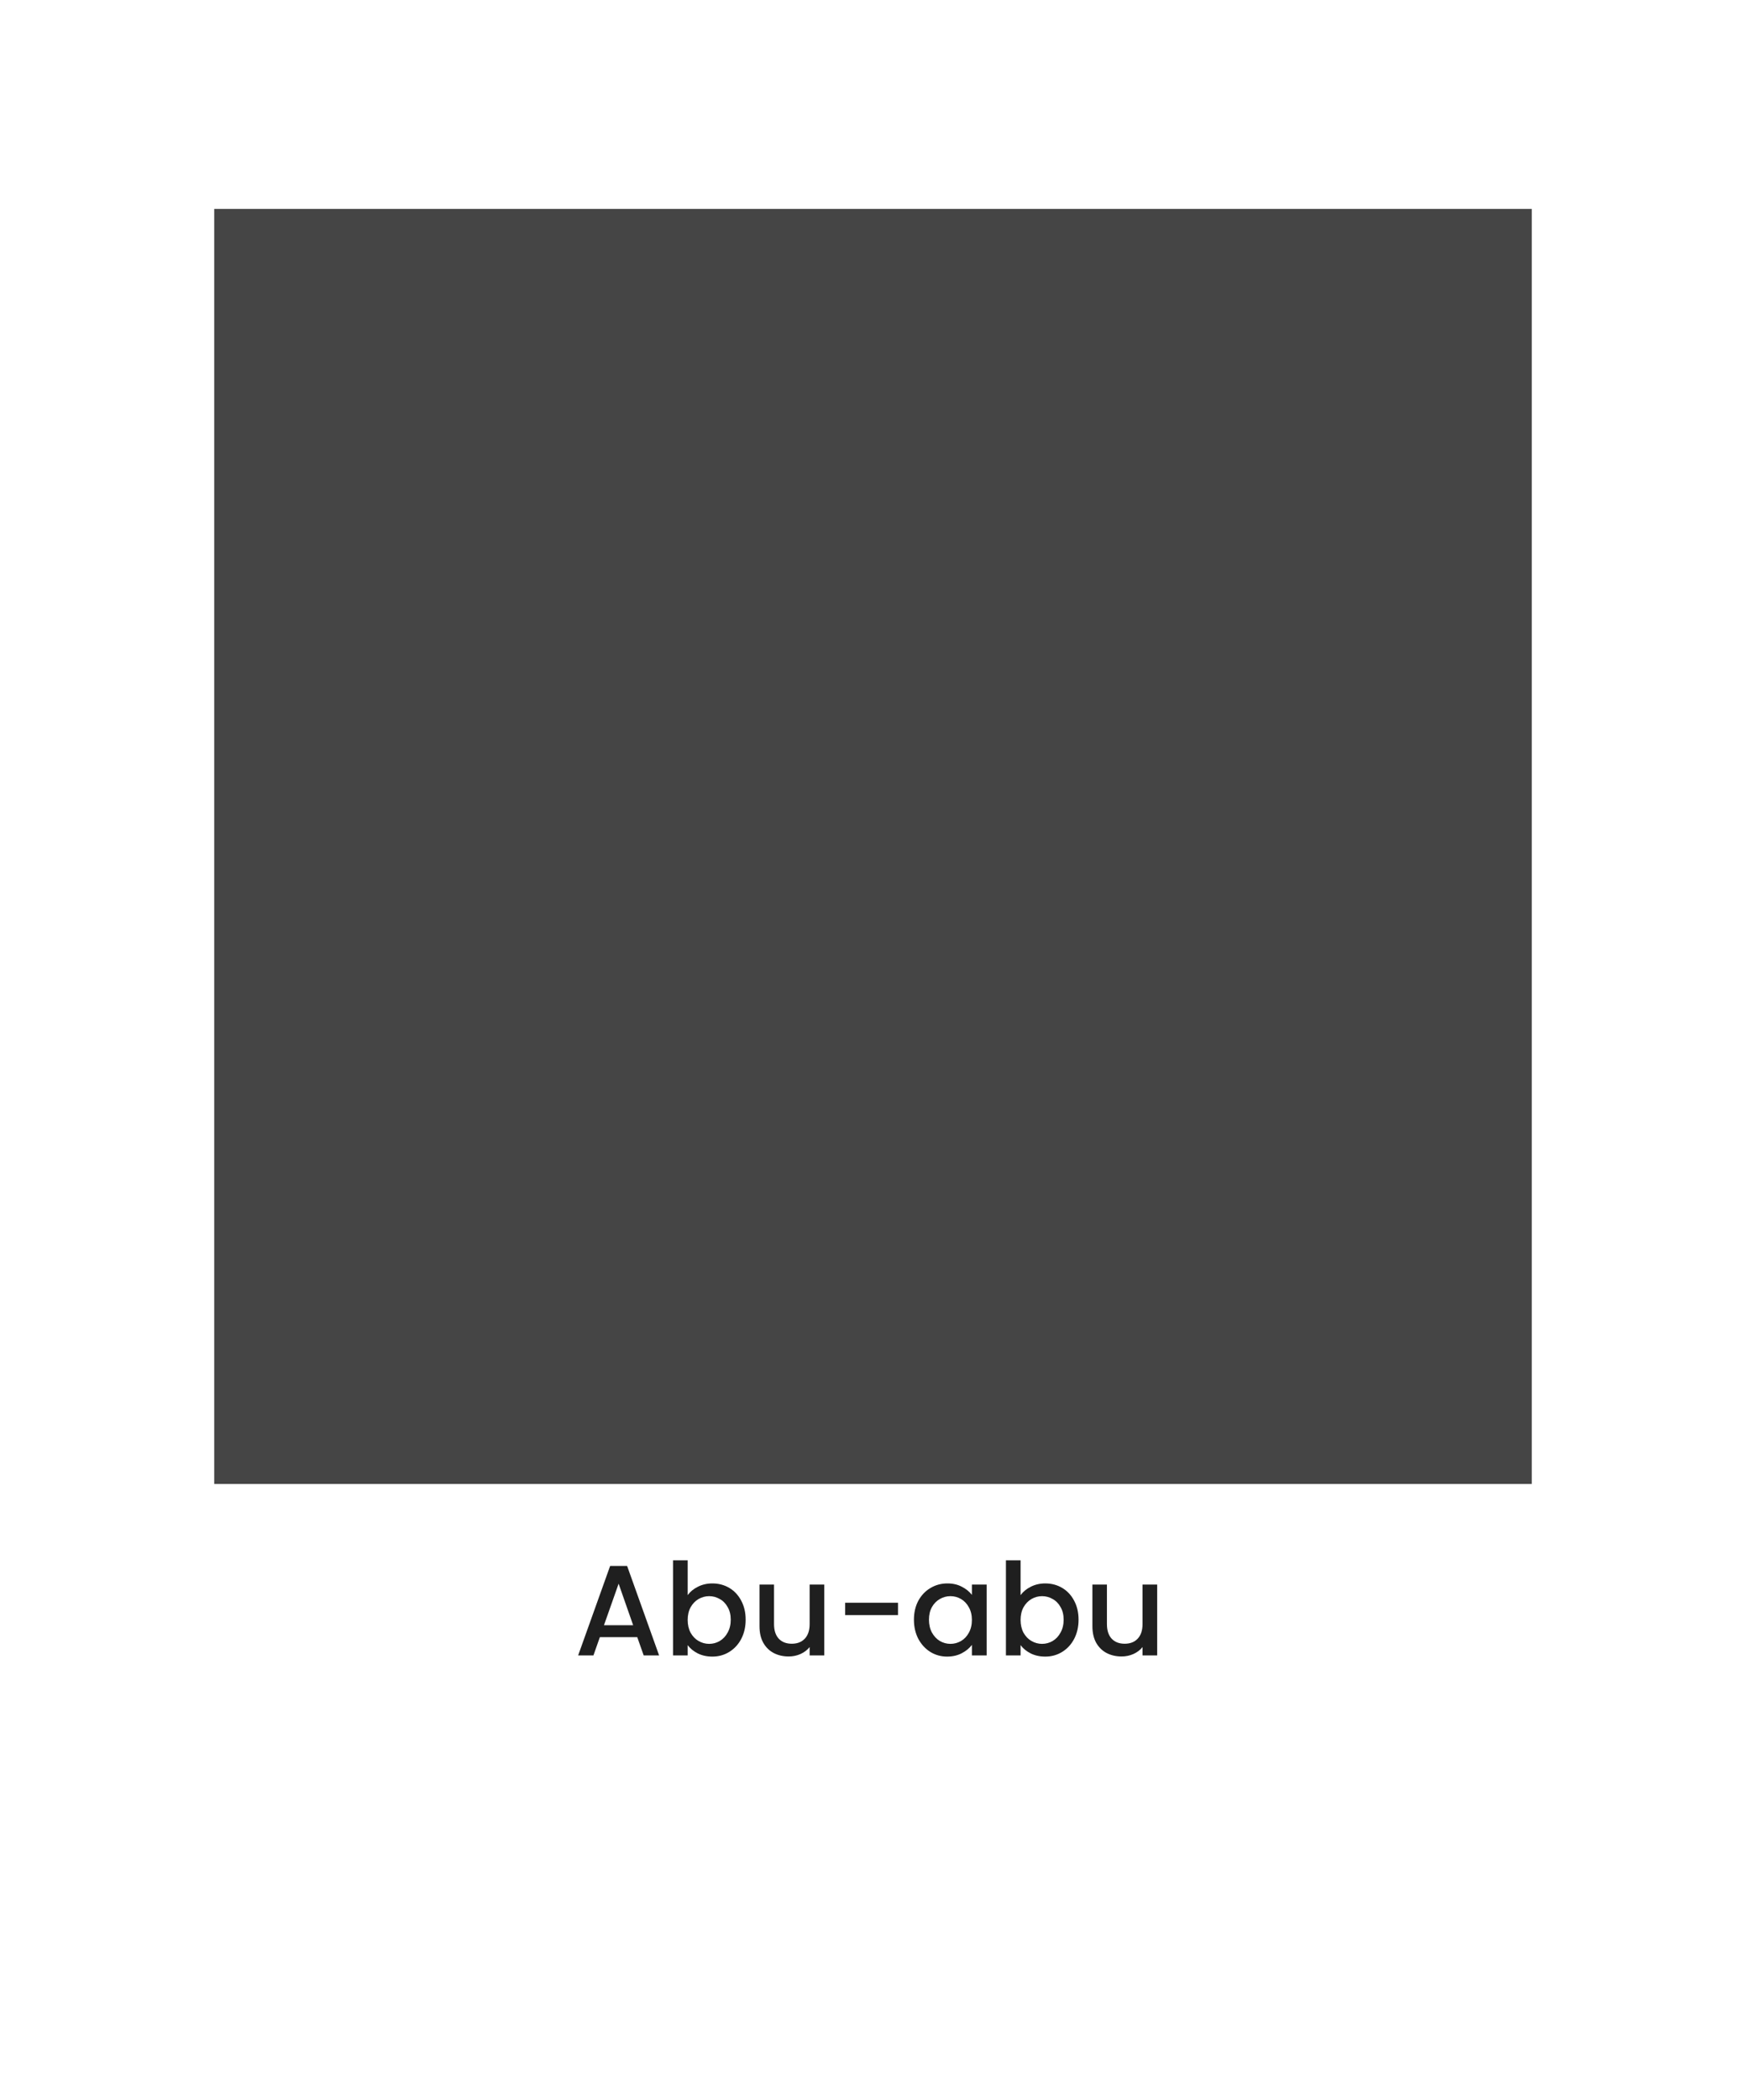 <svg width="326" height="392" viewBox="0 0 326 392" fill="none" xmlns="http://www.w3.org/2000/svg">
<g filter="url(#filter0_d_324_135)">
<rect x="5" y="5" width="316" height="382" fill="white"/>
</g>
<rect x="40" y="39" width="246" height="238" fill="#454545"/>
<path d="M118.985 305.592H112.001L110.801 309H107.945L113.921 292.296H117.089L123.065 309H120.185L118.985 305.592ZM118.217 303.36L115.505 295.608L112.769 303.36H118.217ZM128.399 297.744C128.863 297.104 129.495 296.584 130.295 296.184C131.111 295.768 132.015 295.56 133.007 295.56C134.175 295.56 135.231 295.84 136.175 296.4C137.119 296.96 137.863 297.76 138.407 298.8C138.951 299.824 139.223 301 139.223 302.328C139.223 303.656 138.951 304.848 138.407 305.904C137.863 306.944 137.111 307.76 136.151 308.352C135.207 308.928 134.159 309.216 133.007 309.216C131.983 309.216 131.071 309.016 130.271 308.616C129.487 308.216 128.863 307.704 128.399 307.08V309H125.663V291.24H128.399V297.744ZM136.439 302.328C136.439 301.416 136.247 300.632 135.863 299.976C135.495 299.304 134.999 298.8 134.375 298.464C133.767 298.112 133.111 297.936 132.407 297.936C131.719 297.936 131.063 298.112 130.439 298.464C129.831 298.816 129.335 299.328 128.951 300C128.583 300.672 128.399 301.464 128.399 302.376C128.399 303.288 128.583 304.088 128.951 304.776C129.335 305.448 129.831 305.96 130.439 306.312C131.063 306.664 131.719 306.84 132.407 306.84C133.111 306.84 133.767 306.664 134.375 306.312C134.999 305.944 135.495 305.416 135.863 304.728C136.247 304.04 136.439 303.24 136.439 302.328ZM153.905 295.776V309H151.169V307.44C150.737 307.984 150.169 308.416 149.465 308.736C148.777 309.04 148.041 309.192 147.257 309.192C146.217 309.192 145.281 308.976 144.449 308.544C143.633 308.112 142.985 307.472 142.505 306.624C142.041 305.776 141.809 304.752 141.809 303.552V295.776H144.521V303.144C144.521 304.328 144.817 305.24 145.409 305.88C146.001 306.504 146.809 306.816 147.833 306.816C148.857 306.816 149.665 306.504 150.257 305.88C150.865 305.24 151.169 304.328 151.169 303.144V295.776H153.905ZM167.667 299.16V301.464H157.803V299.16H167.667ZM170.642 302.328C170.642 301 170.914 299.824 171.458 298.8C172.018 297.776 172.77 296.984 173.714 296.424C174.674 295.848 175.73 295.56 176.882 295.56C177.922 295.56 178.826 295.768 179.594 296.184C180.378 296.584 181.002 297.088 181.466 297.696V295.776H184.226V309H181.466V307.032C181.002 307.656 180.37 308.176 179.57 308.592C178.77 309.008 177.858 309.216 176.834 309.216C175.698 309.216 174.658 308.928 173.714 308.352C172.77 307.76 172.018 306.944 171.458 305.904C170.914 304.848 170.642 303.656 170.642 302.328ZM181.466 302.376C181.466 301.464 181.274 300.672 180.89 300C180.522 299.328 180.034 298.816 179.426 298.464C178.818 298.112 178.162 297.936 177.458 297.936C176.754 297.936 176.098 298.112 175.49 298.464C174.882 298.8 174.386 299.304 174.002 299.976C173.634 300.632 173.45 301.416 173.45 302.328C173.45 303.24 173.634 304.04 174.002 304.728C174.386 305.416 174.882 305.944 175.49 306.312C176.114 306.664 176.77 306.84 177.458 306.84C178.162 306.84 178.818 306.664 179.426 306.312C180.034 305.96 180.522 305.448 180.89 304.776C181.274 304.088 181.466 303.288 181.466 302.376ZM190.556 297.744C191.02 297.104 191.652 296.584 192.452 296.184C193.268 295.768 194.172 295.56 195.164 295.56C196.332 295.56 197.388 295.84 198.332 296.4C199.276 296.96 200.02 297.76 200.564 298.8C201.108 299.824 201.38 301 201.38 302.328C201.38 303.656 201.108 304.848 200.564 305.904C200.02 306.944 199.268 307.76 198.308 308.352C197.364 308.928 196.316 309.216 195.164 309.216C194.14 309.216 193.228 309.016 192.428 308.616C191.644 308.216 191.02 307.704 190.556 307.08V309H187.82V291.24H190.556V297.744ZM198.596 302.328C198.596 301.416 198.404 300.632 198.02 299.976C197.652 299.304 197.156 298.8 196.532 298.464C195.924 298.112 195.268 297.936 194.564 297.936C193.876 297.936 193.22 298.112 192.596 298.464C191.988 298.816 191.492 299.328 191.108 300C190.74 300.672 190.556 301.464 190.556 302.376C190.556 303.288 190.74 304.088 191.108 304.776C191.492 305.448 191.988 305.96 192.596 306.312C193.22 306.664 193.876 306.84 194.564 306.84C195.268 306.84 195.924 306.664 196.532 306.312C197.156 305.944 197.652 305.416 198.02 304.728C198.404 304.04 198.596 303.24 198.596 302.328ZM216.061 295.776V309H213.325V307.44C212.893 307.984 212.325 308.416 211.621 308.736C210.933 309.04 210.197 309.192 209.413 309.192C208.373 309.192 207.437 308.976 206.605 308.544C205.789 308.112 205.141 307.472 204.661 306.624C204.197 305.776 203.965 304.752 203.965 303.552V295.776H206.677V303.144C206.677 304.328 206.973 305.24 207.565 305.88C208.157 306.504 208.965 306.816 209.989 306.816C211.013 306.816 211.821 306.504 212.413 305.88C213.021 305.24 213.325 304.328 213.325 303.144V295.776H216.061Z" fill="#1F1F1F"/>
<defs>
<filter id="filter0_d_324_135" x="0" y="0" width="326" height="392" filterUnits="userSpaceOnUse" color-interpolation-filters="sRGB">
<feFlood flood-opacity="0" result="BackgroundImageFix"/>
<feColorMatrix in="SourceAlpha" type="matrix" values="0 0 0 0 0 0 0 0 0 0 0 0 0 0 0 0 0 0 127 0" result="hardAlpha"/>
<feOffset/>
<feGaussianBlur stdDeviation="2.5"/>
<feComposite in2="hardAlpha" operator="out"/>
<feColorMatrix type="matrix" values="0 0 0 0 0 0 0 0 0 0 0 0 0 0 0 0 0 0 0.25 0"/>
<feBlend mode="normal" in2="BackgroundImageFix" result="effect1_dropShadow_324_135"/>
<feBlend mode="normal" in="SourceGraphic" in2="effect1_dropShadow_324_135" result="shape"/>
</filter>
</defs>
</svg>
